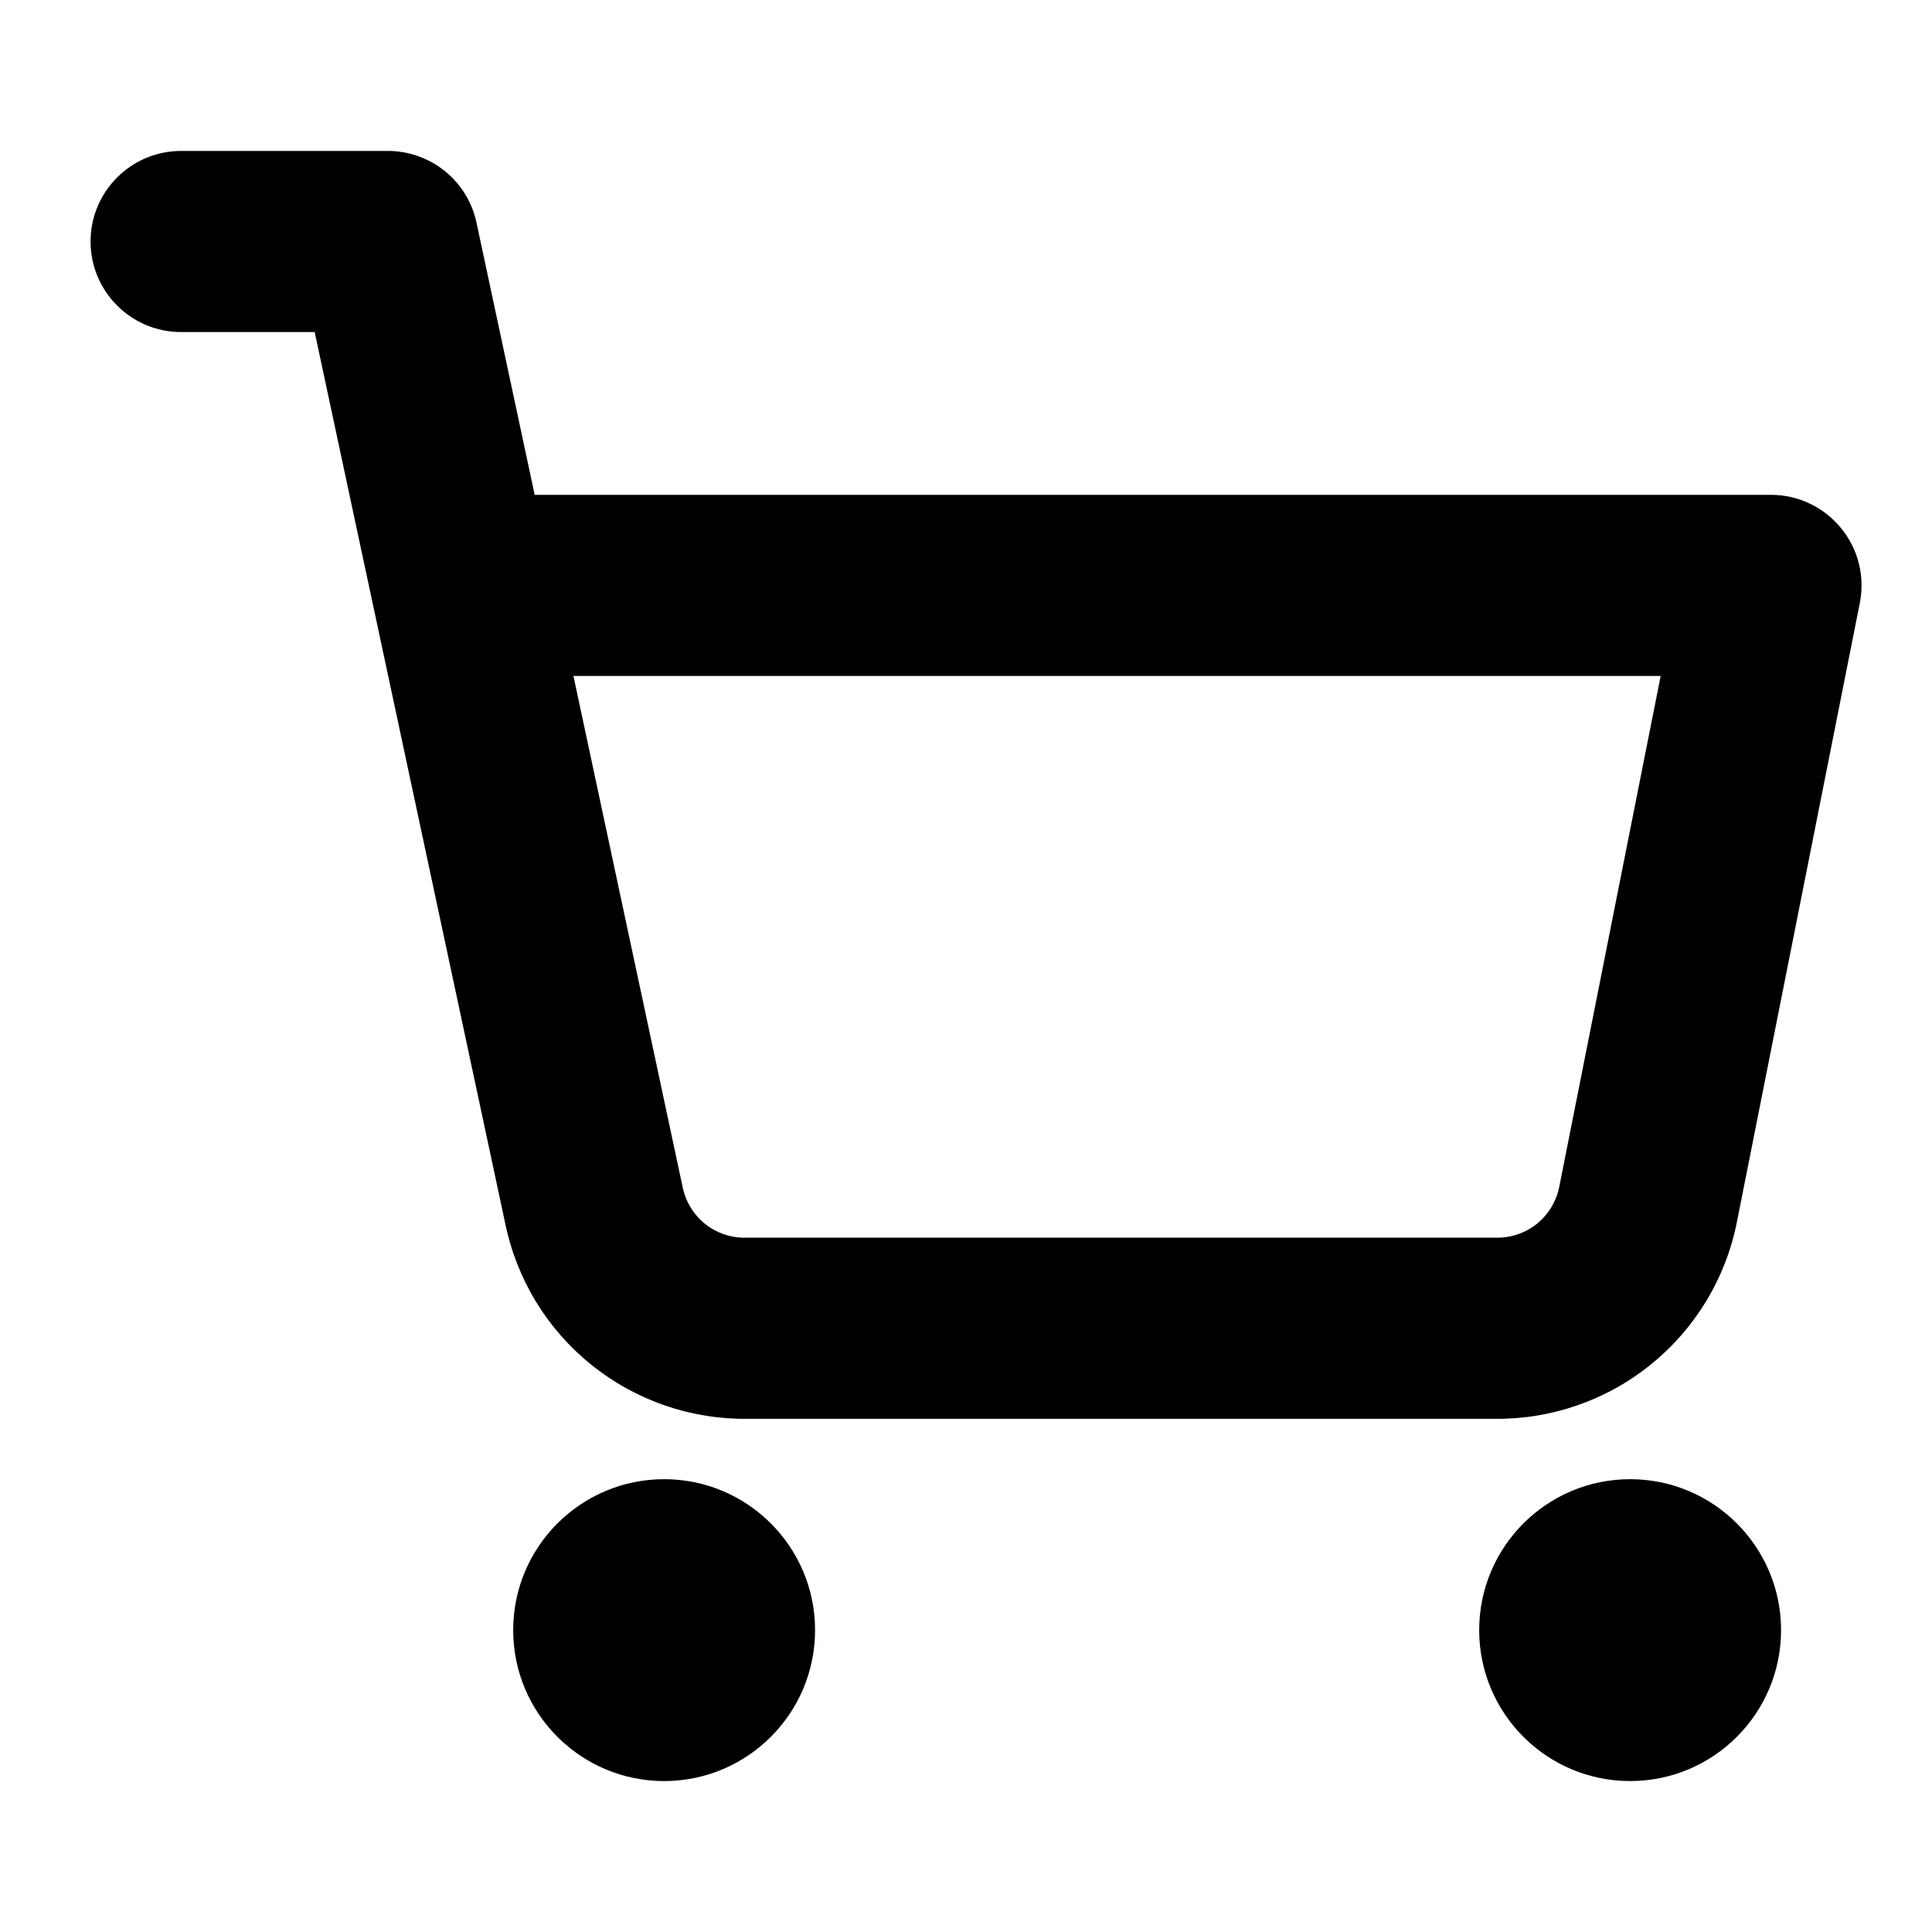 <svg width="16" height="16" viewBox="0 0 16 16" fill="none" xmlns="http://www.w3.org/2000/svg">
<path fill-rule="evenodd" clip-rule="evenodd" d="M1.5 1.25C1.086 1.25 0.75 1.586 0.75 2C0.75 2.414 1.086 2.75 1.5 2.75H2.606L4.183 10.127C4.277 10.591 4.529 11.007 4.898 11.303C5.265 11.599 5.725 11.757 6.197 11.75H12.369C12.841 11.757 13.301 11.599 13.668 11.303C14.038 11.005 14.292 10.587 14.384 10.121L15.402 4.995C15.446 4.774 15.389 4.546 15.246 4.373C15.104 4.199 14.891 4.098 14.667 4.098H4.428L3.946 1.843C3.872 1.497 3.566 1.25 3.212 1.25H1.5ZM5.653 9.829L4.749 5.598H13.753L12.913 9.829C12.889 9.95 12.823 10.058 12.728 10.135C12.632 10.212 12.513 10.252 12.39 10.25L12.376 10.25H6.19L6.176 10.25C6.053 10.252 5.934 10.212 5.838 10.135C5.743 10.058 5.677 9.95 5.653 9.829Z" fill="black"/>
<path d="M4.25 13.5C4.25 12.81 4.81 12.25 5.5 12.25C6.19 12.25 6.75 12.81 6.75 13.5C6.75 14.19 6.19 14.75 5.5 14.75C4.81 14.75 4.25 14.19 4.25 13.5Z" fill="black"/>
<path d="M12.25 13.5C12.25 12.81 12.81 12.25 13.5 12.25C14.19 12.25 14.75 12.81 14.75 13.5C14.75 14.19 14.19 14.75 13.5 14.75C12.81 14.75 12.25 14.19 12.25 13.5Z" fill="black"/>
</svg>
